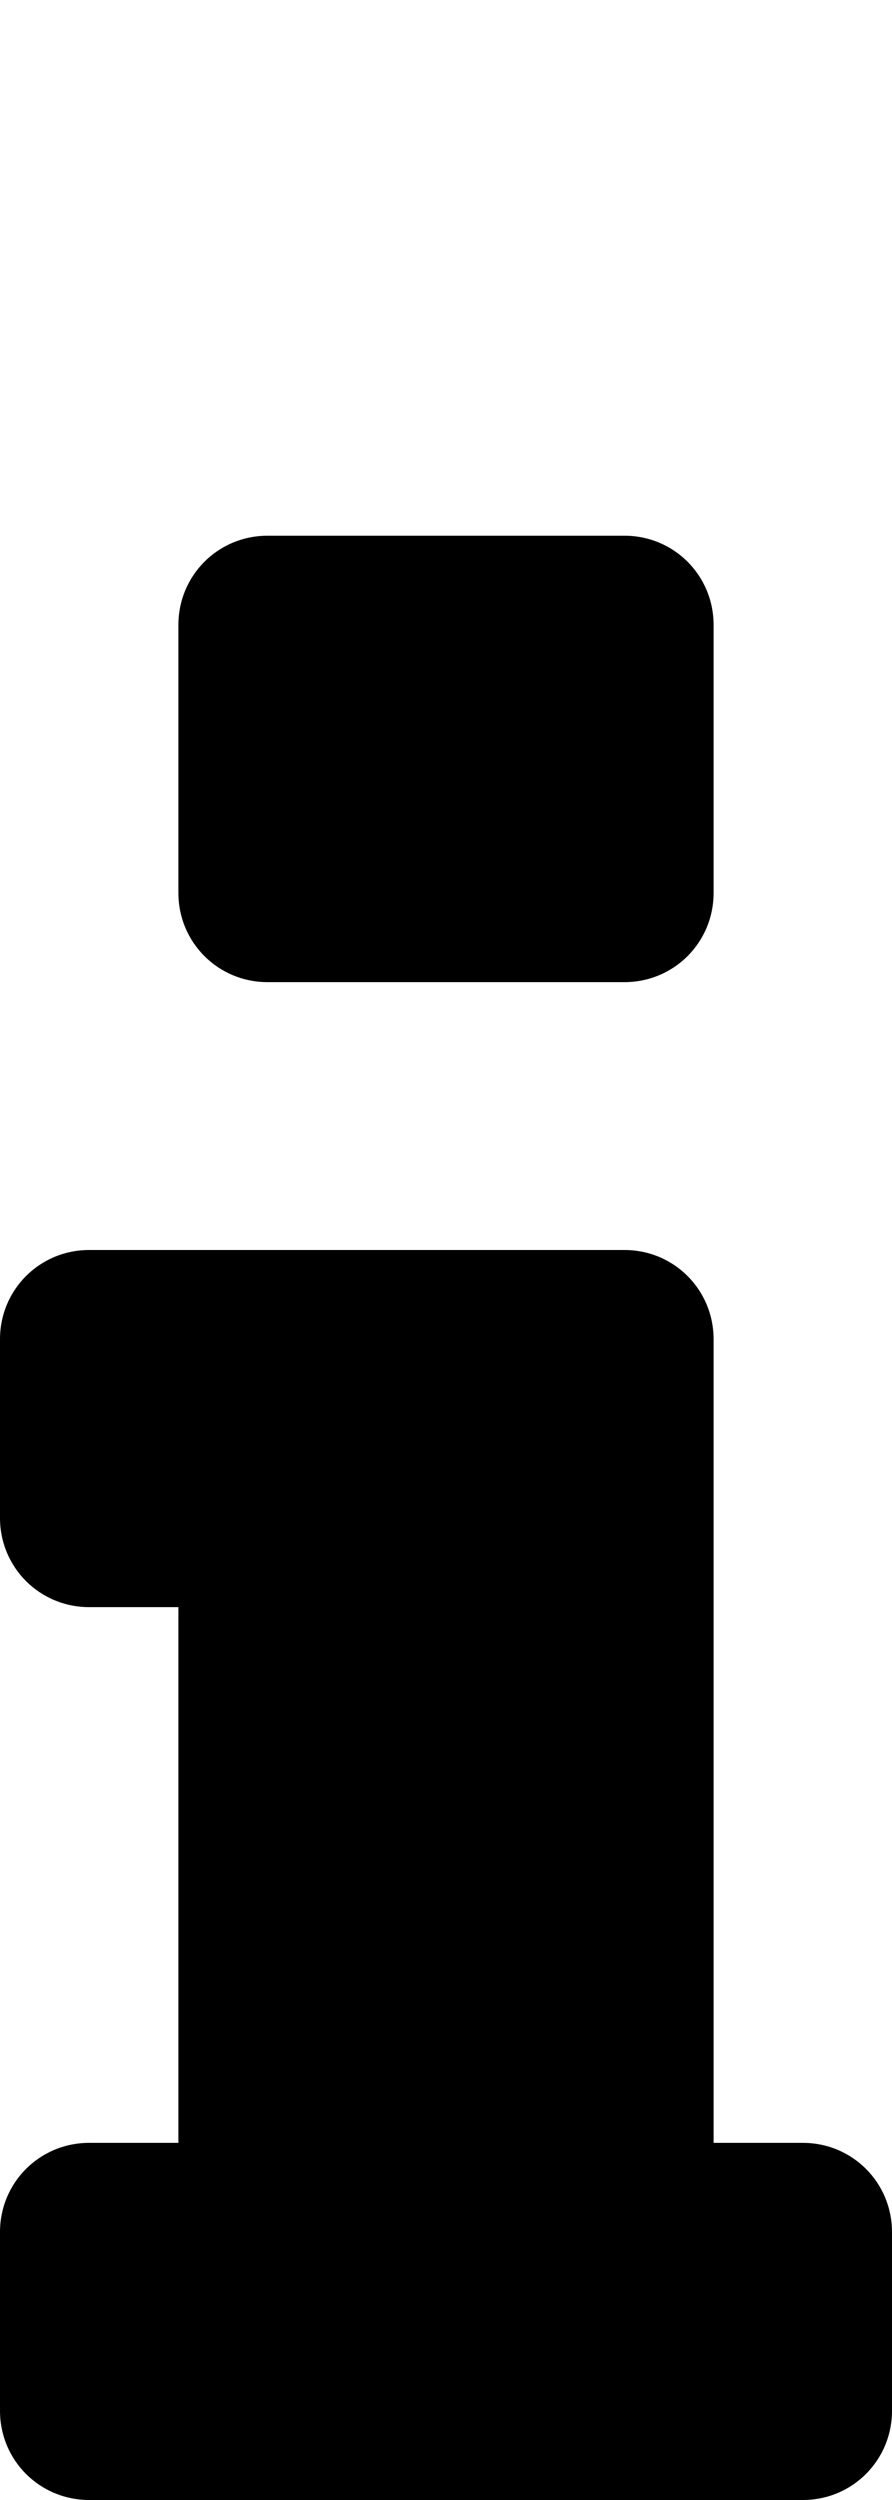 <svg xmlns="http://www.w3.org/2000/svg" viewBox="0 -144 360 1008"><path fill="currentColor" d="M288 108v108c0 20-16 36-36 36H108c-20 0-36-16-36-36V108c0-20 16-36 36-36h144c20 0 36 16 36 36zm72 648v72c0 20-16 36-36 36H36c-20 0-36-16-36-36v-72c0-20 16-36 36-36h36V504H36c-20 0-36-16-36-36v-72c0-20 16-36 36-36h216c20 0 36 16 36 36v324h36c20 0 36 16 36 36z"/></svg>
